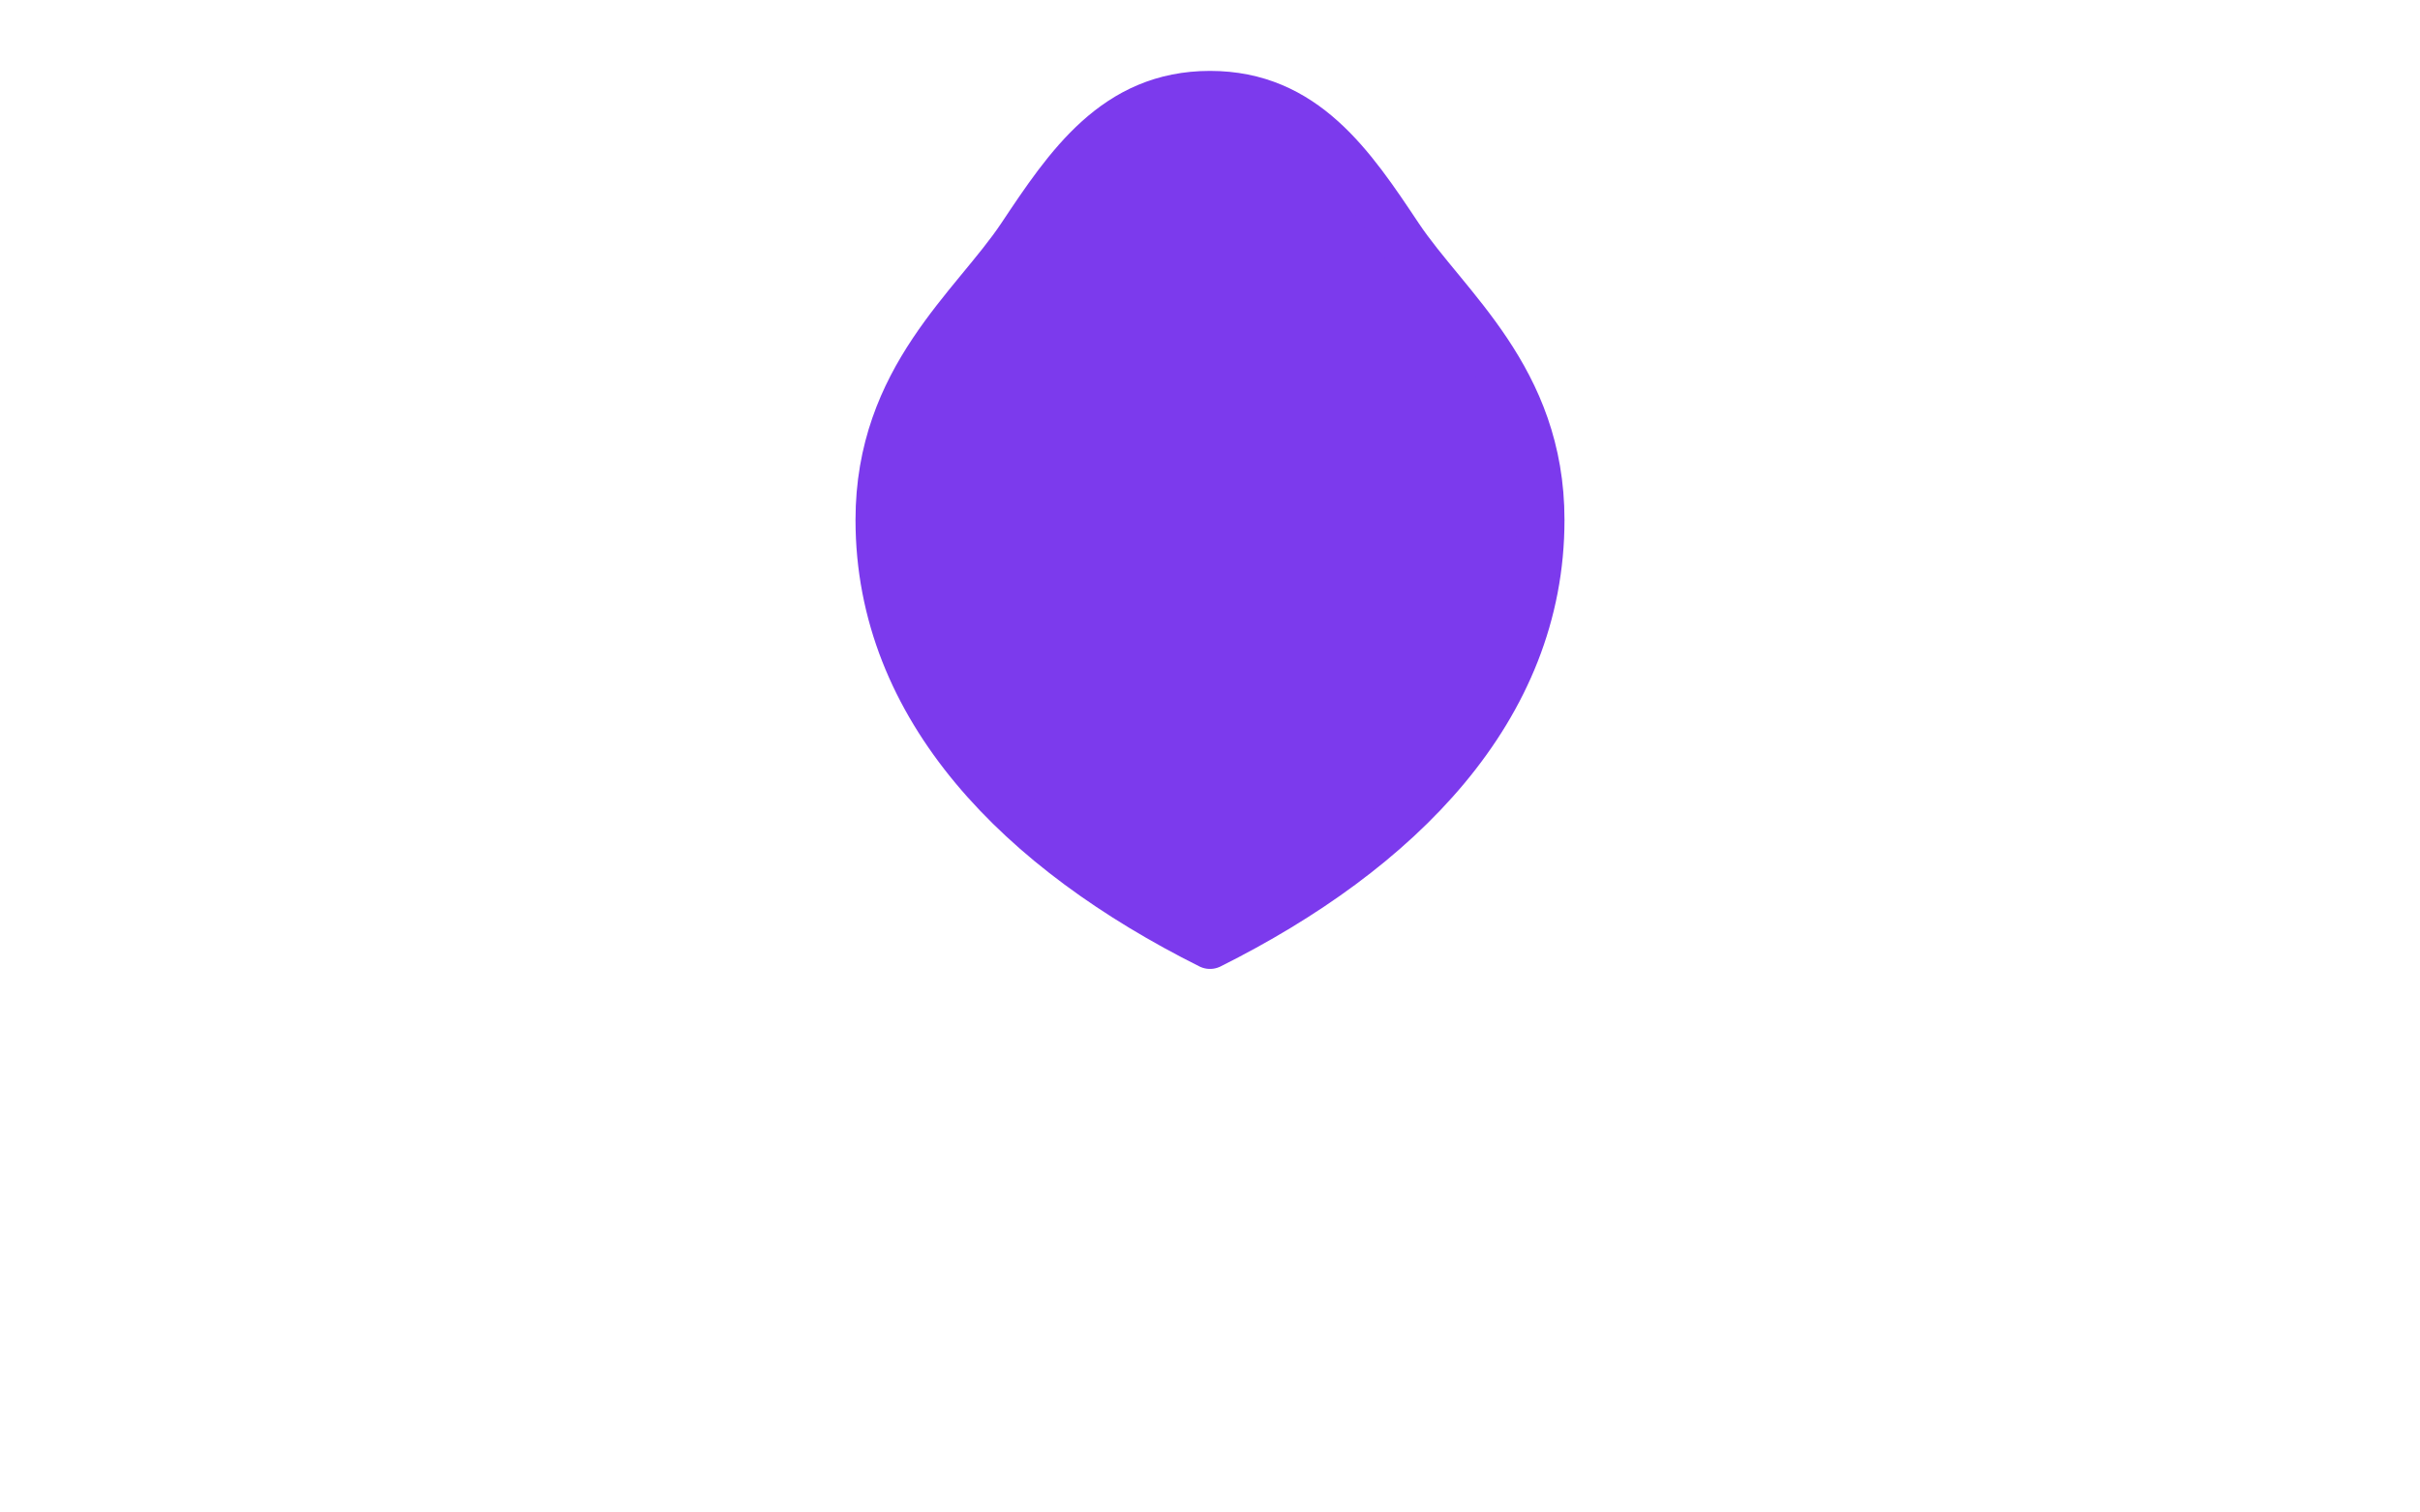 <svg xmlns="http://www.w3.org/2000/svg" viewBox="0 0 64 64" width="320" height="200" fill="none">
  <g stroke="#7c3aed" stroke-width="2" stroke-linecap="round" stroke-linejoin="round" fill="#7c3aed">
    <path d="M32 4c4 0 6 3 8 6 2 3 6 6 6 12 0 8-6 14-14 18-8-4-14-10-14-18 0-6 4-9 6-12 2-3 4-6 8-6z"/>
  </g>
</svg>